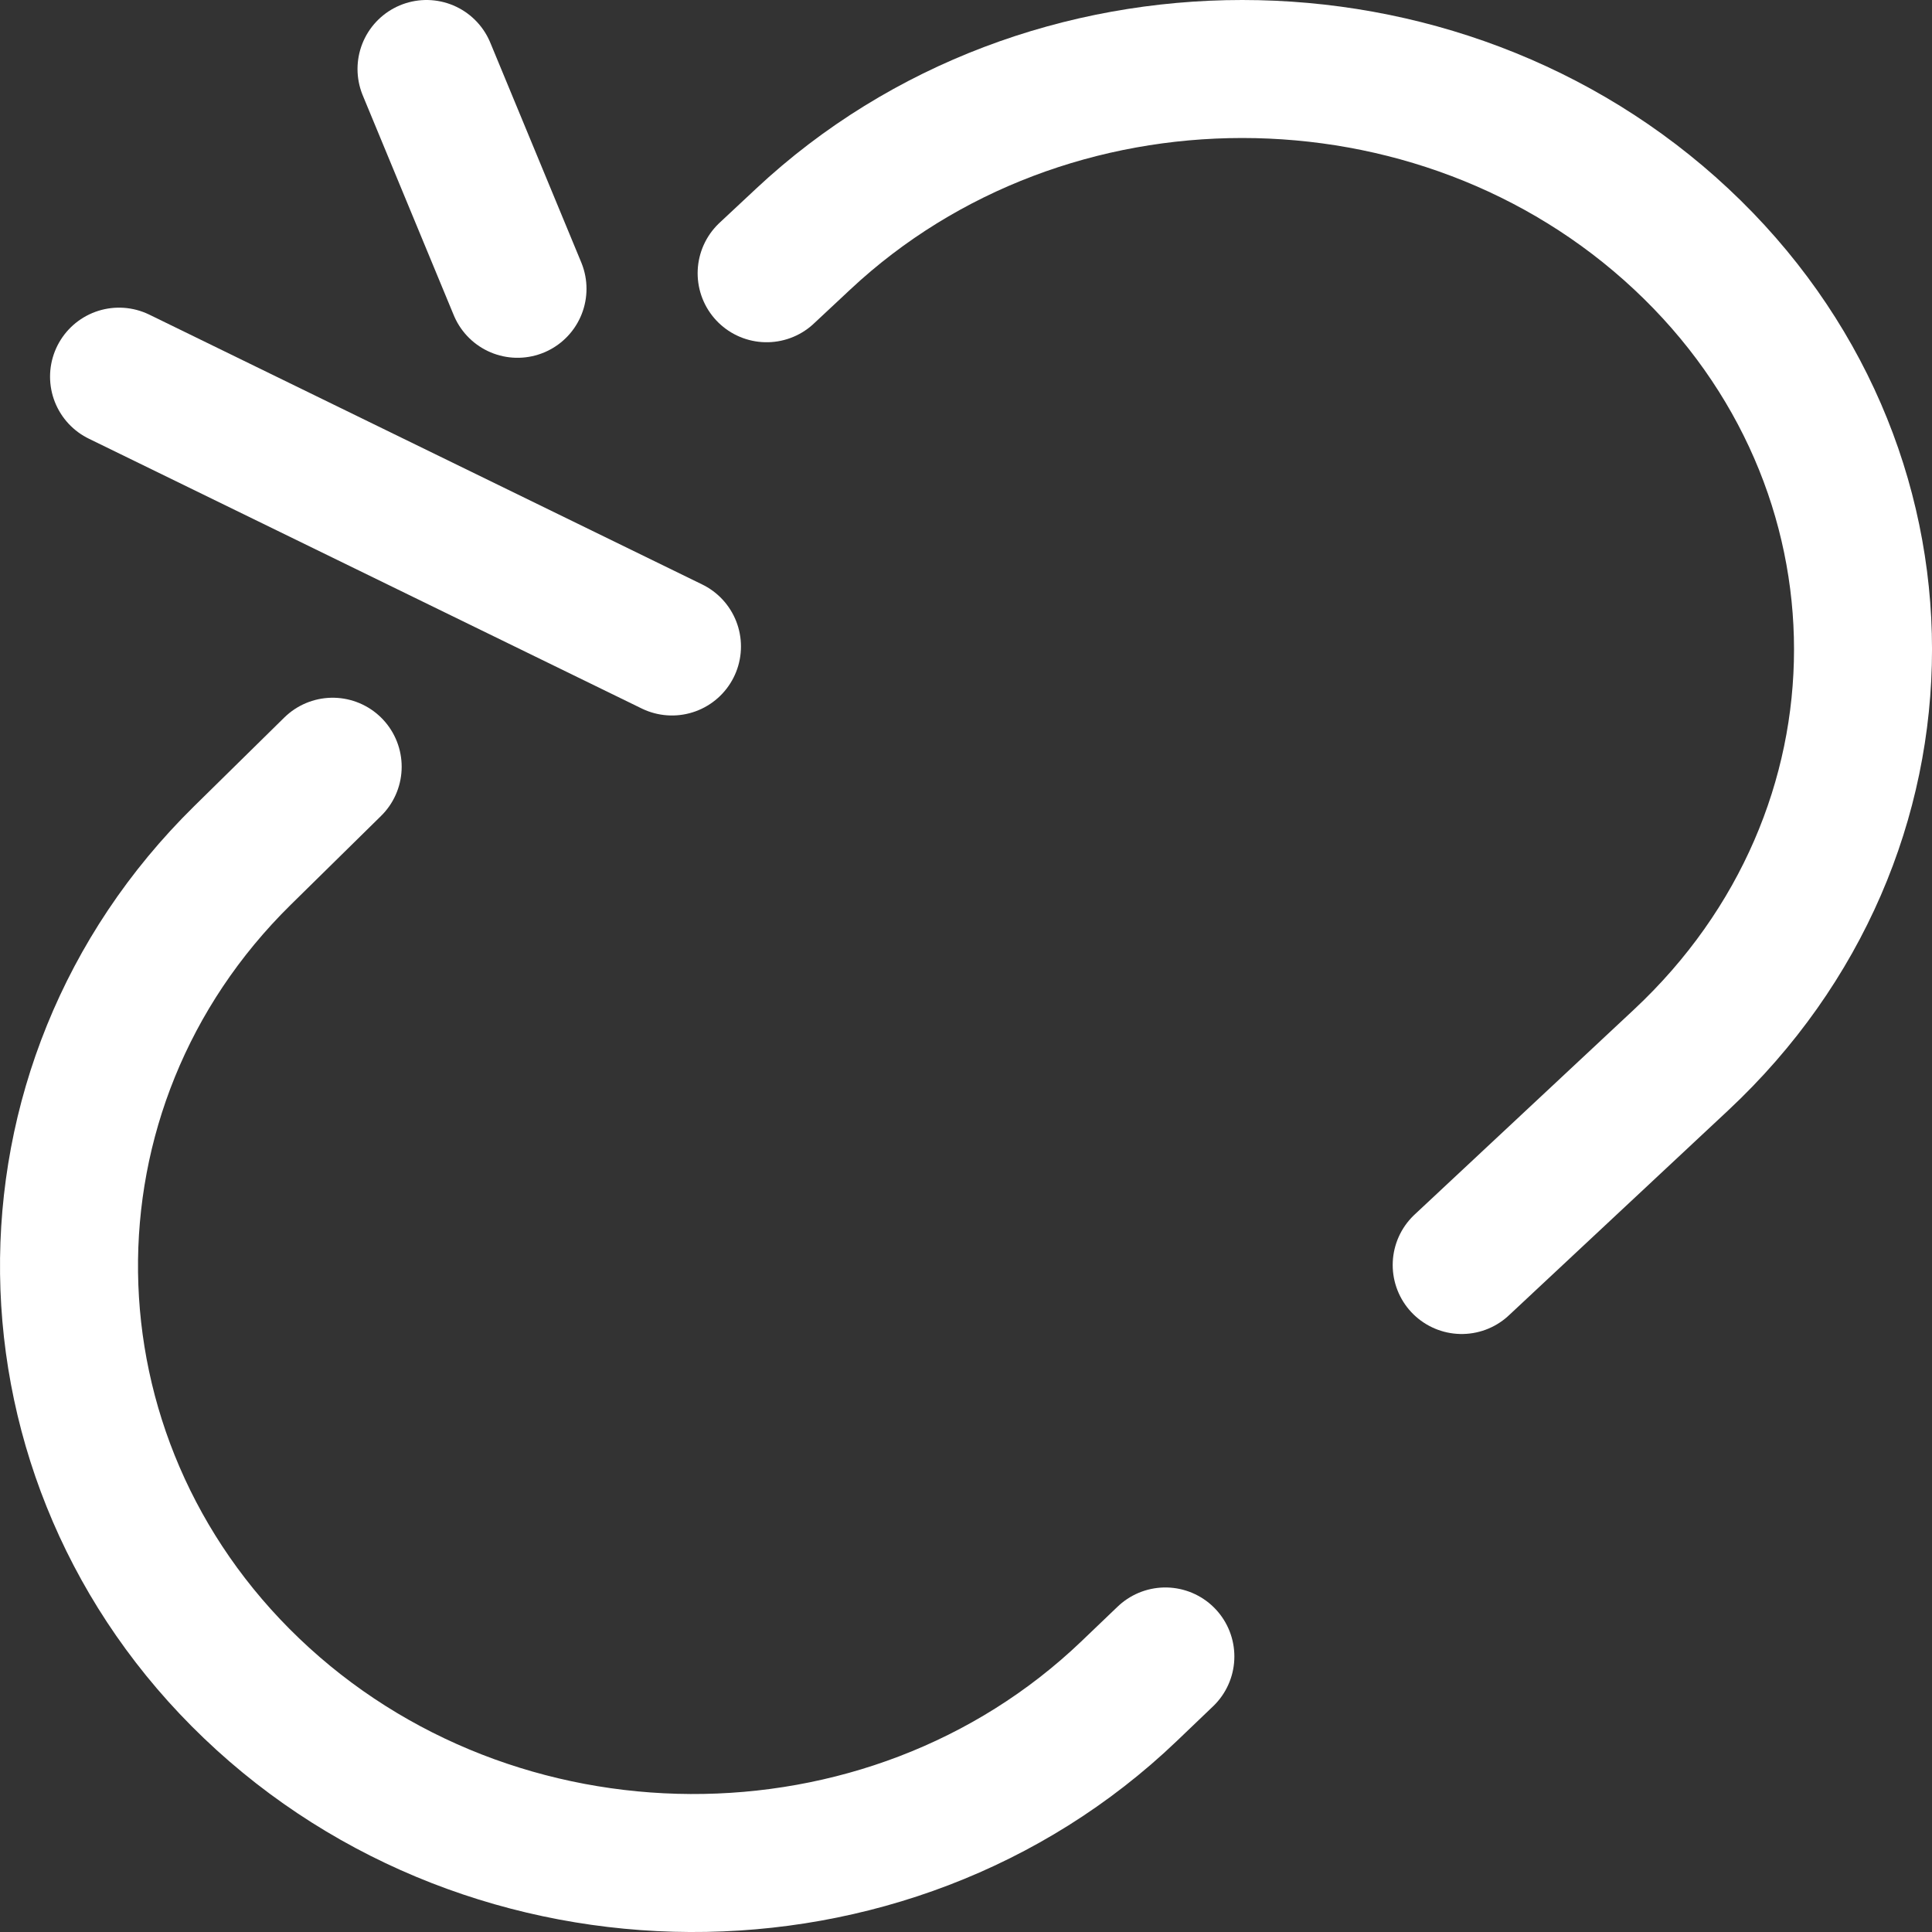 <svg width="21" height="21" viewBox="0 0 21 21" fill="none" xmlns="http://www.w3.org/2000/svg">
<rect x="0" y="0" width="21" height="21" fill="#333333" stroke="none"/>
<path d="M8.333 2.97L8.731 2.598C11.366 0.134 15.639 0.134 18.274 2.598C20.909 5.061 20.909 9.056 18.274 11.52L15.888 13.75" stroke="white" stroke-width="1.5" stroke-linecap="round"/>
<path d="M12.667 18.005L12.271 18.384C9.647 20.893 5.359 20.862 2.735 18.352C0.137 15.868 0.074 11.817 2.636 9.298L3.616 8.334" stroke="white" stroke-width="1.5" stroke-linecap="round"/>
<path d="M4.636 0.75L5.625 3.139" stroke="white" stroke-width="1.5" stroke-linecap="round"/>
<path d="M1.294 4.094L7.304 7.027" stroke="white" stroke-width="1.5" stroke-linecap="round"/>
</svg>
